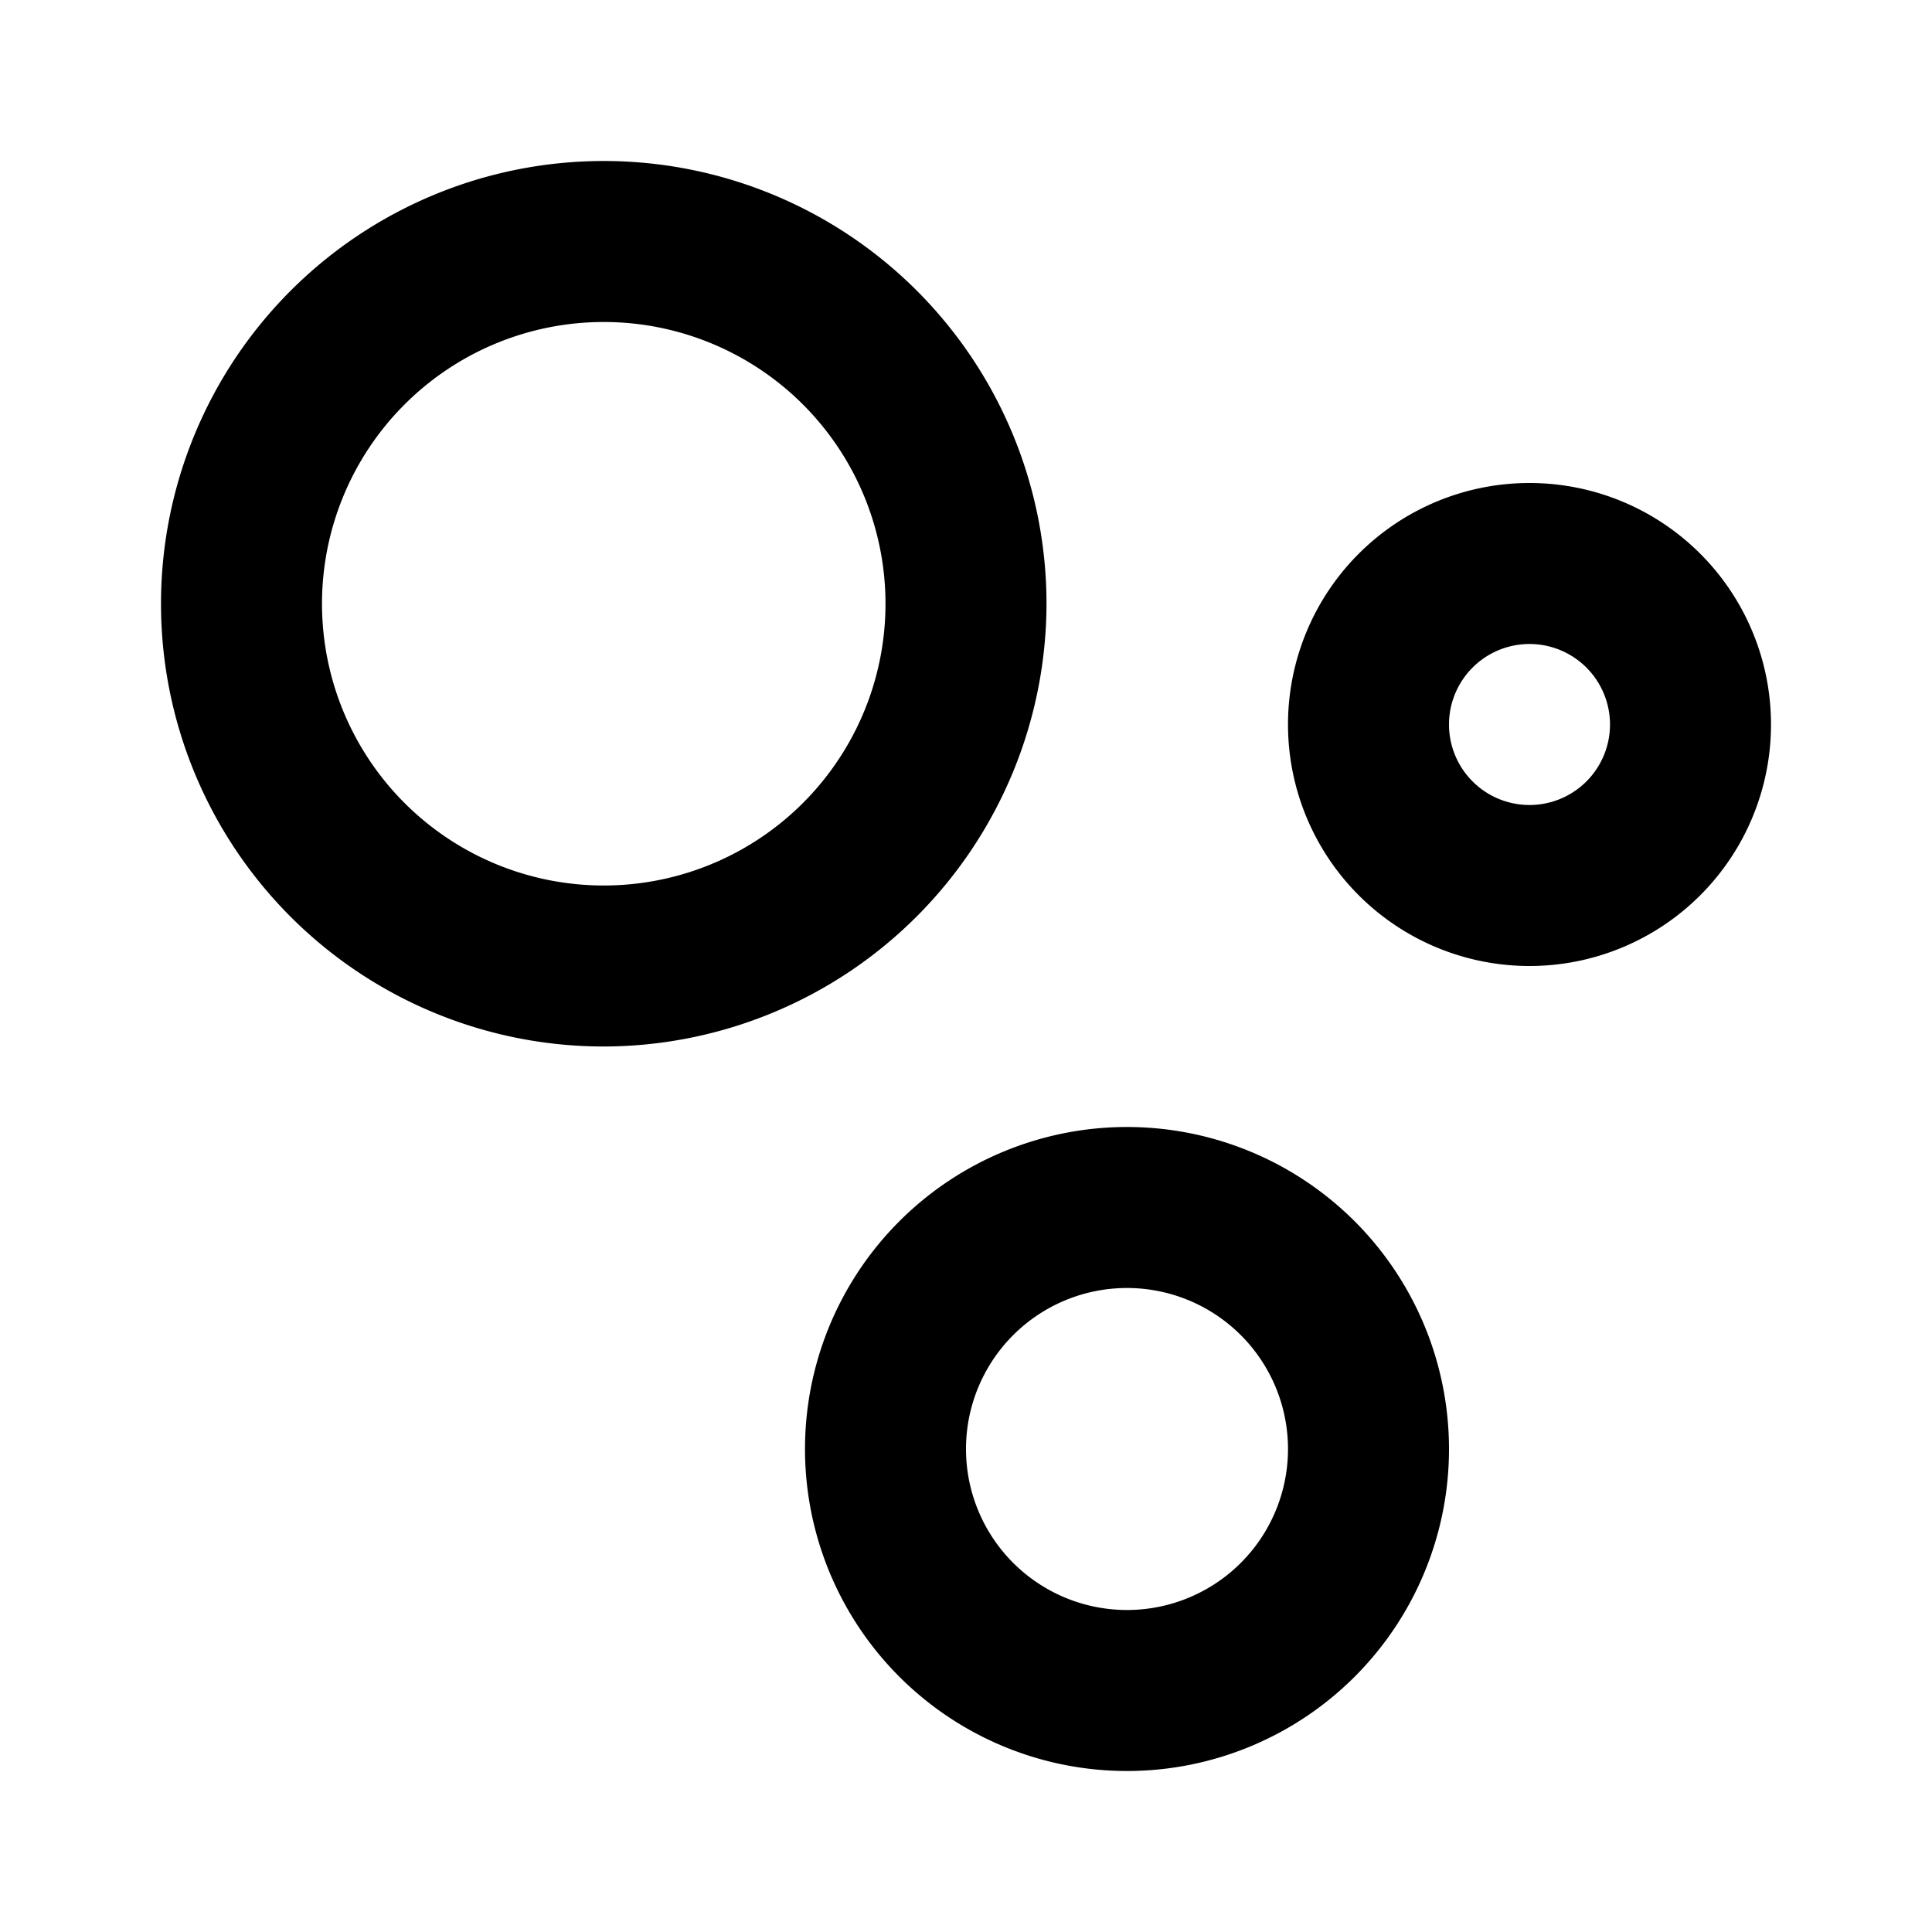 <svg xmlns="http://www.w3.org/2000/svg" viewBox="0 0 24 24"><title>iconoteka_chart_bubble_b_s</title><g id="Clear_3" data-name="Clear 3"><path d="M13,7.5A5.5,5.5,0,1,0,7.5,13,5.51,5.51,0,0,0,13,7.5ZM7.5,11A3.5,3.5,0,1,1,11,7.5,3.5,3.5,0,0,1,7.5,11ZM19,6a3,3,0,1,0,3,3A3,3,0,0,0,19,6Zm0,4a1,1,0,1,1,1-1A1,1,0,0,1,19,10Zm-5,4a4,4,0,1,0,4,4A4,4,0,0,0,14,14Zm0,6a2,2,0,1,1,2-2A2,2,0,0,1,14,20Z"/></g></svg>